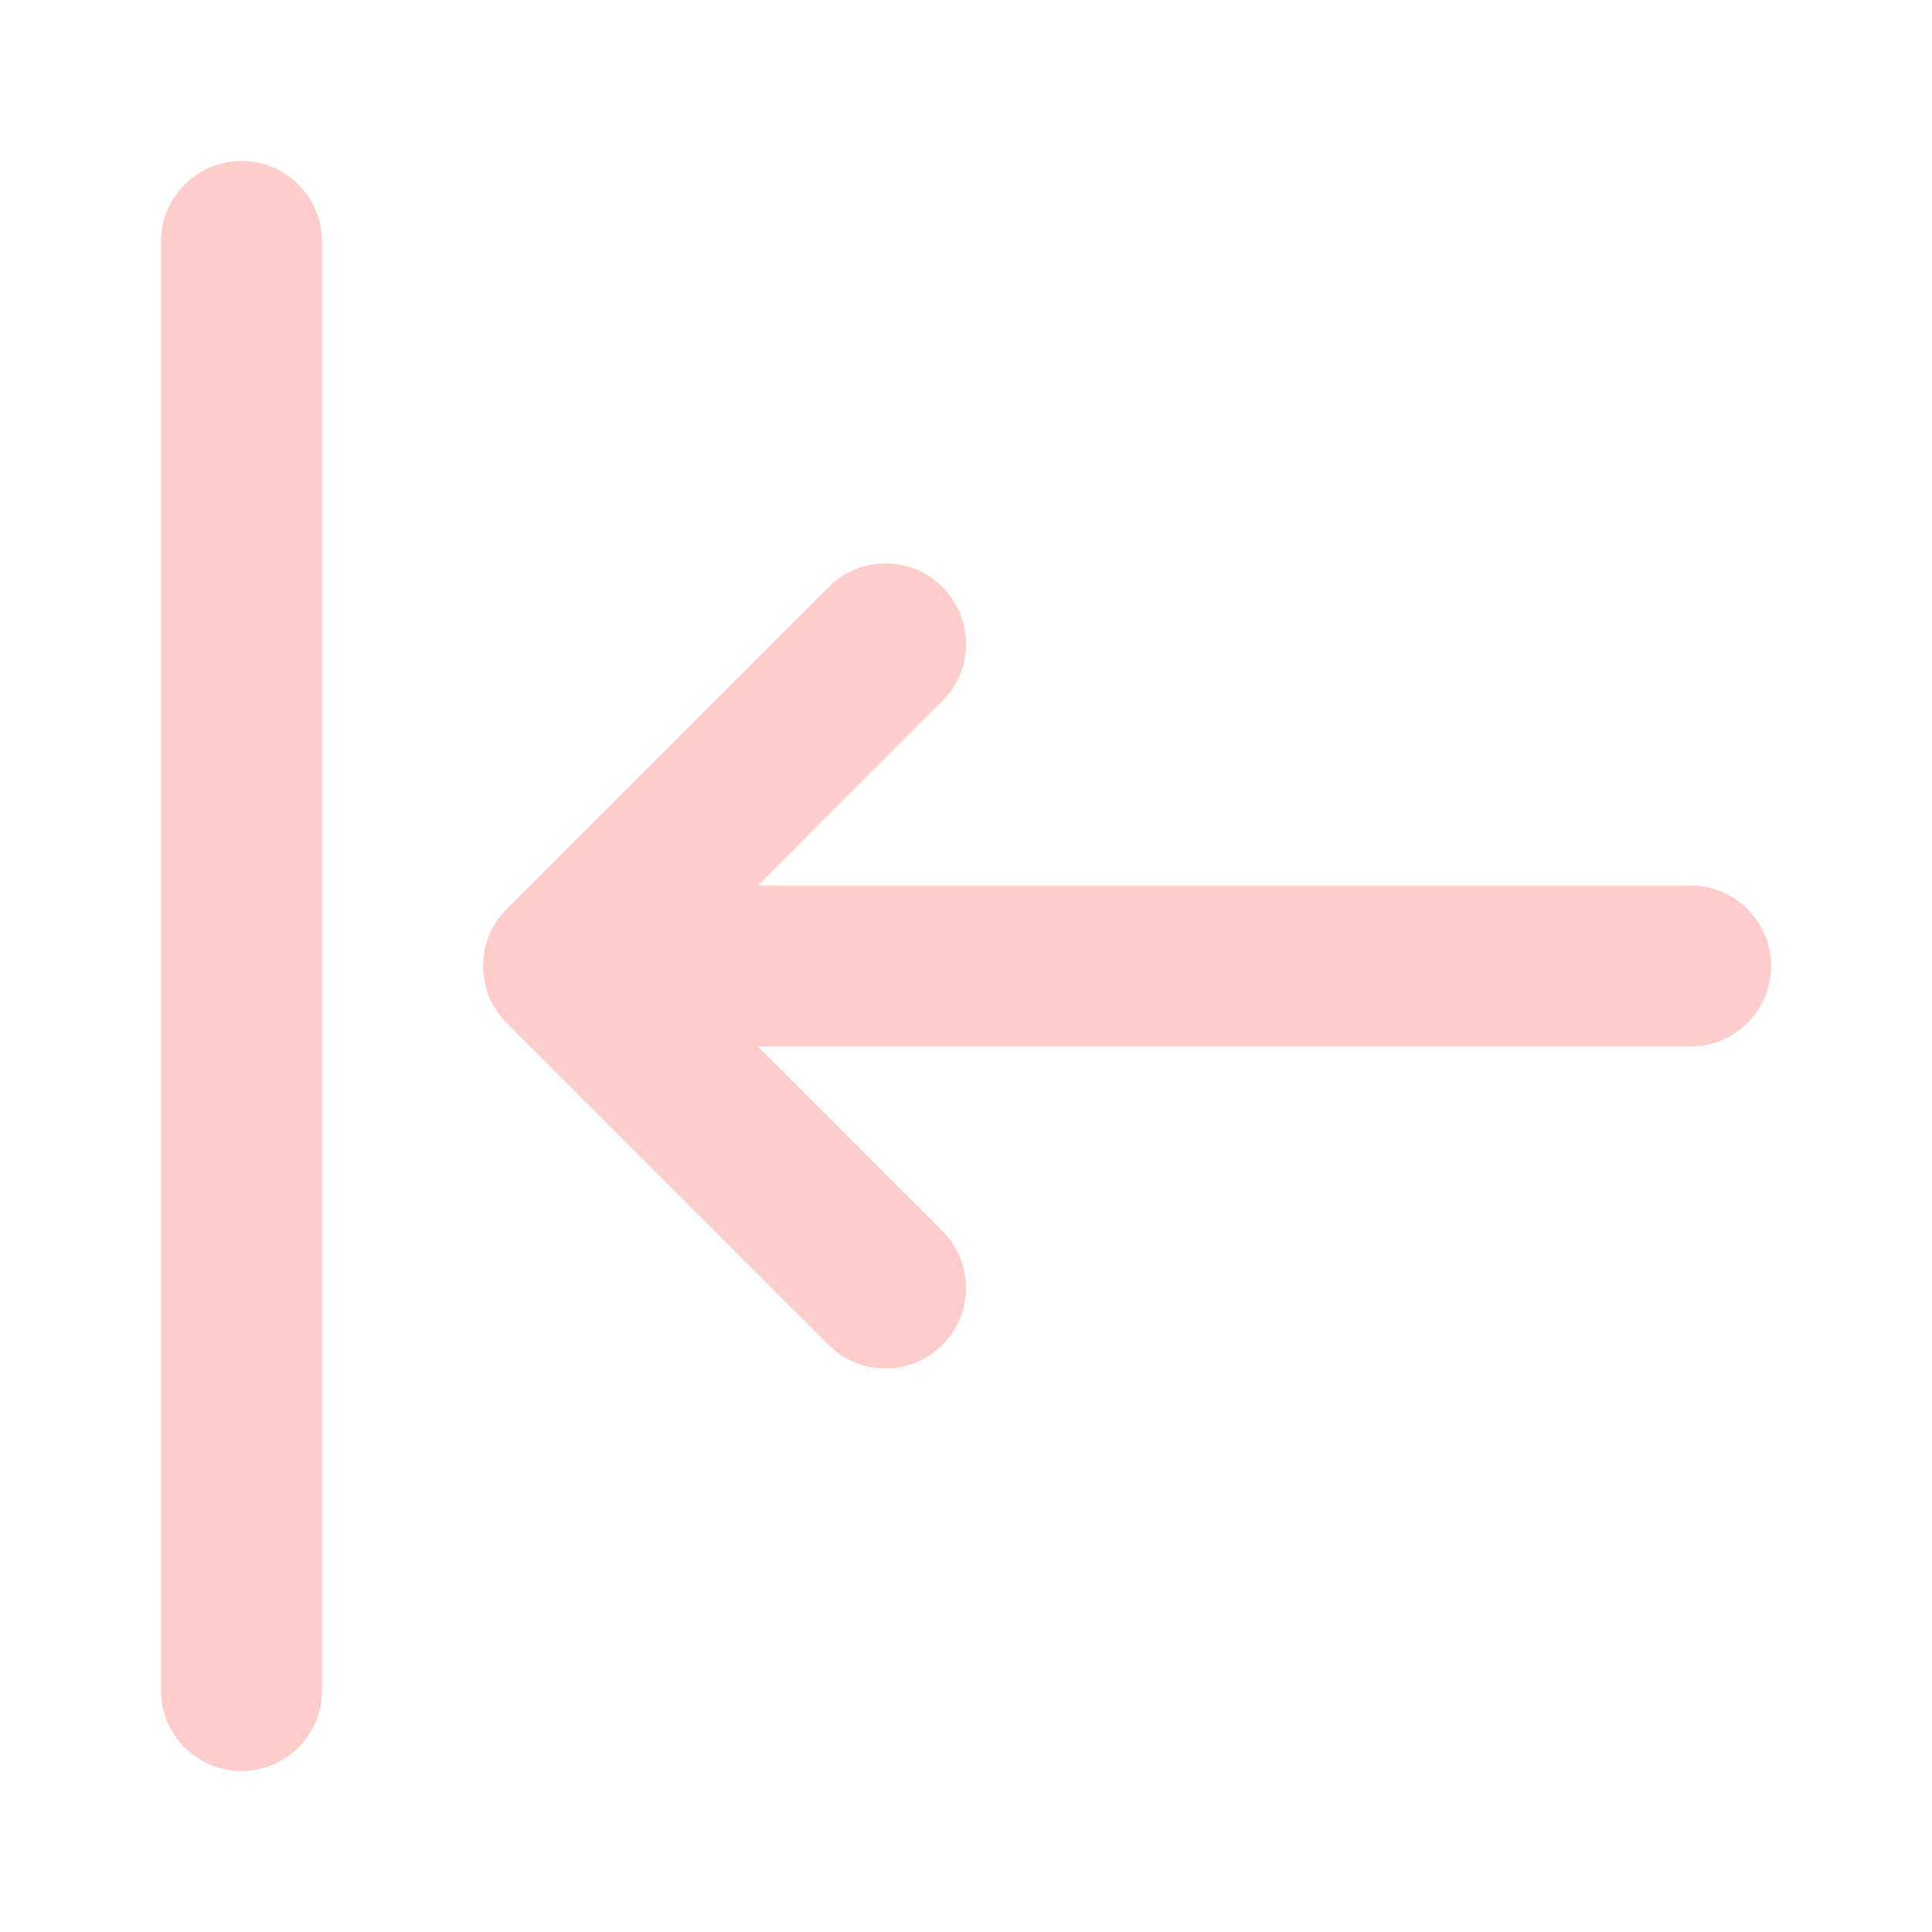 <svg width="24" height="24" viewBox="0 0 24 24" fill="none" xmlns="http://www.w3.org/2000/svg">
<path fill-rule="evenodd" clip-rule="evenodd" d="M4 21C4 21.552 3.552 22 3 22C2.448 22 2 21.552 2 21V3C2 2.448 2.448 2 3 2C3.552 2 4 2.448 4 3V21ZM6 12L6.004 11.918L6.02 11.799L6.05 11.688L6.094 11.577L6.146 11.479L6.196 11.405L6.293 11.293L10.293 7.293C10.683 6.902 11.317 6.902 11.707 7.293C12.068 7.653 12.095 8.221 11.79 8.613L11.707 8.707L9.415 11H21C21.552 11 22 11.448 22 12C22 12.552 21.552 13 21 13H9.415L11.707 15.293C12.068 15.653 12.095 16.221 11.79 16.613L11.707 16.707C11.347 17.068 10.779 17.095 10.387 16.79L10.293 16.707L6.293 12.707L6.252 12.663L6.196 12.595L6.125 12.484L6.094 12.423L6.06 12.342L6.036 12.266L6.007 12.117L6 12Z" fill="#FF0000" fill-opacity="0.2"/>
</svg>
